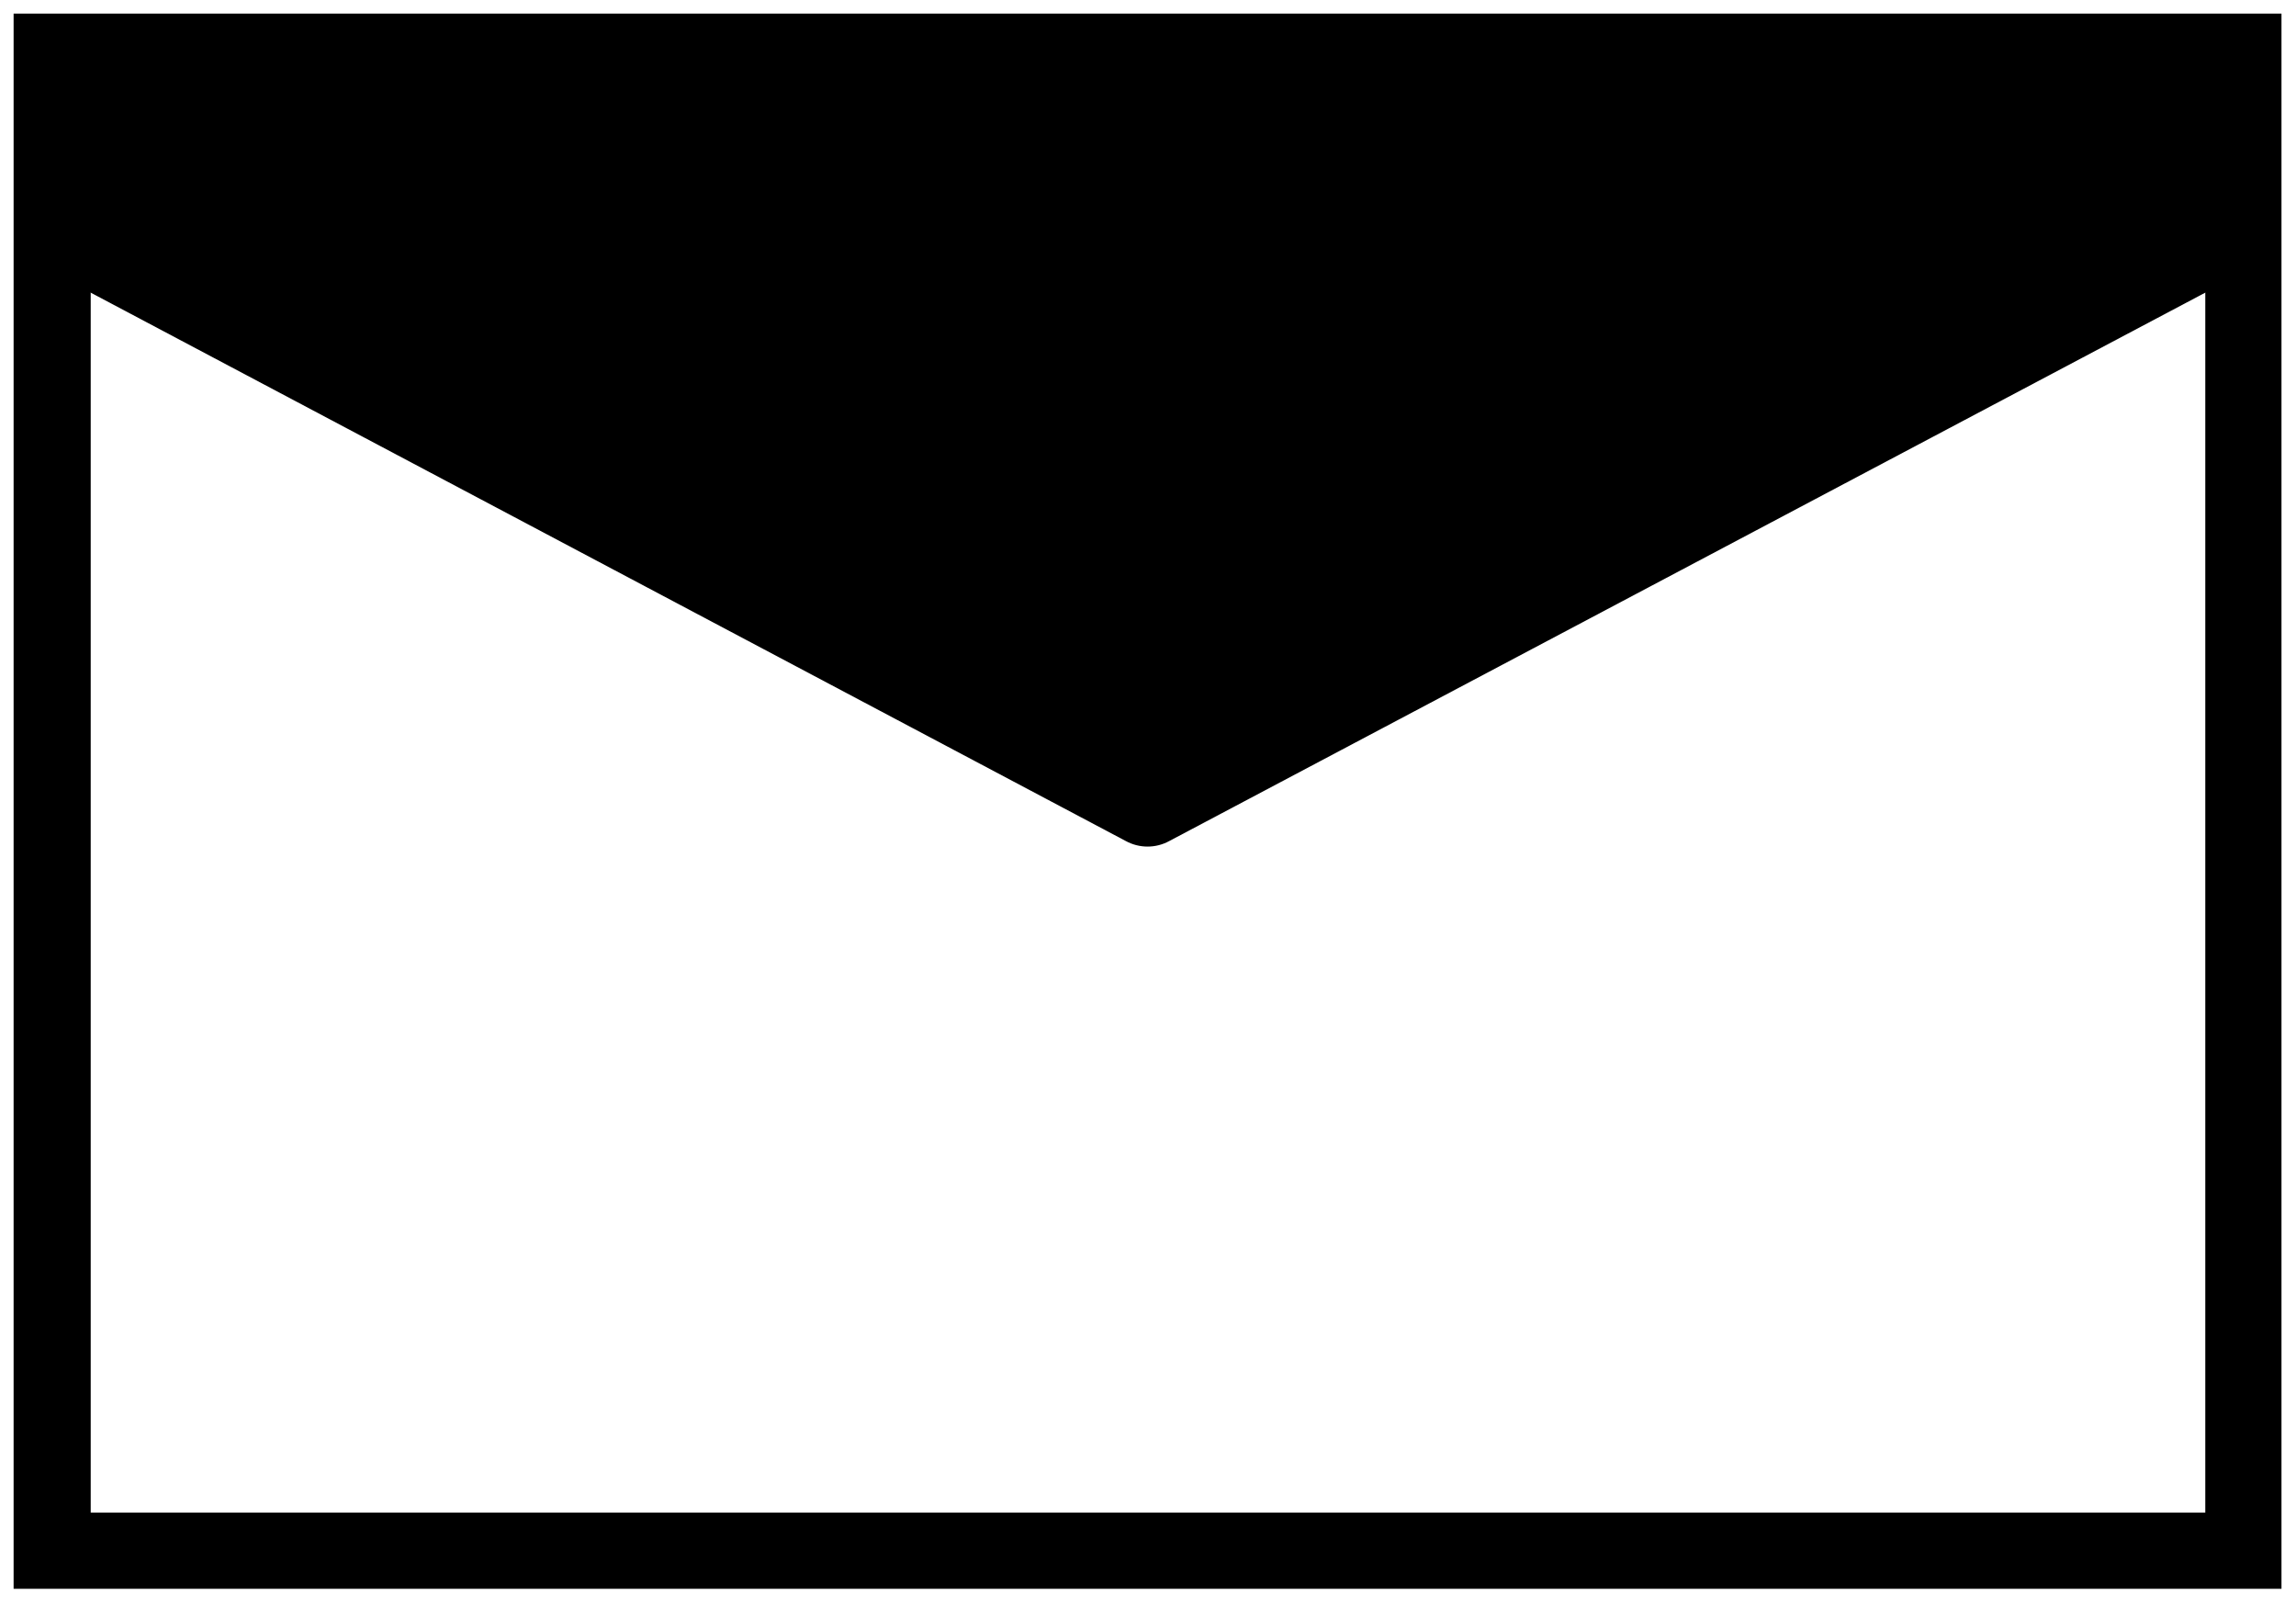 <svg id="Layer_1" data-name="Layer 1" xmlns="http://www.w3.org/2000/svg" xmlns:xlink="http://www.w3.org/1999/xlink" viewBox="0 0 25.31 17.67"><defs><style>.cls-1,.cls-3{fill:none;}.cls-2{clip-path:url(#clip-path);}.cls-3{stroke:#000;stroke-linecap:round;stroke-linejoin:round;}</style><clipPath id="clip-path"><rect class="cls-1" x="0.15" y="0.15" width="25" height="17.36"/></clipPath></defs><title>Ico_Mails_Hover</title><g class="cls-2"><rect class="cls-3" x="0.5" y="0.5" width="24.31" height="16.67"/><polyline class="cls-3" points="0.85 2.58 12.65 8.83 24.46 2.58"/></g><path class="cls-3" d="M.68,1.46"/><polygon points="0.68 0.94 0.68 2.26 12.54 8.35 24.53 2.1 24.53 0.94 0.68 0.94"/></svg>